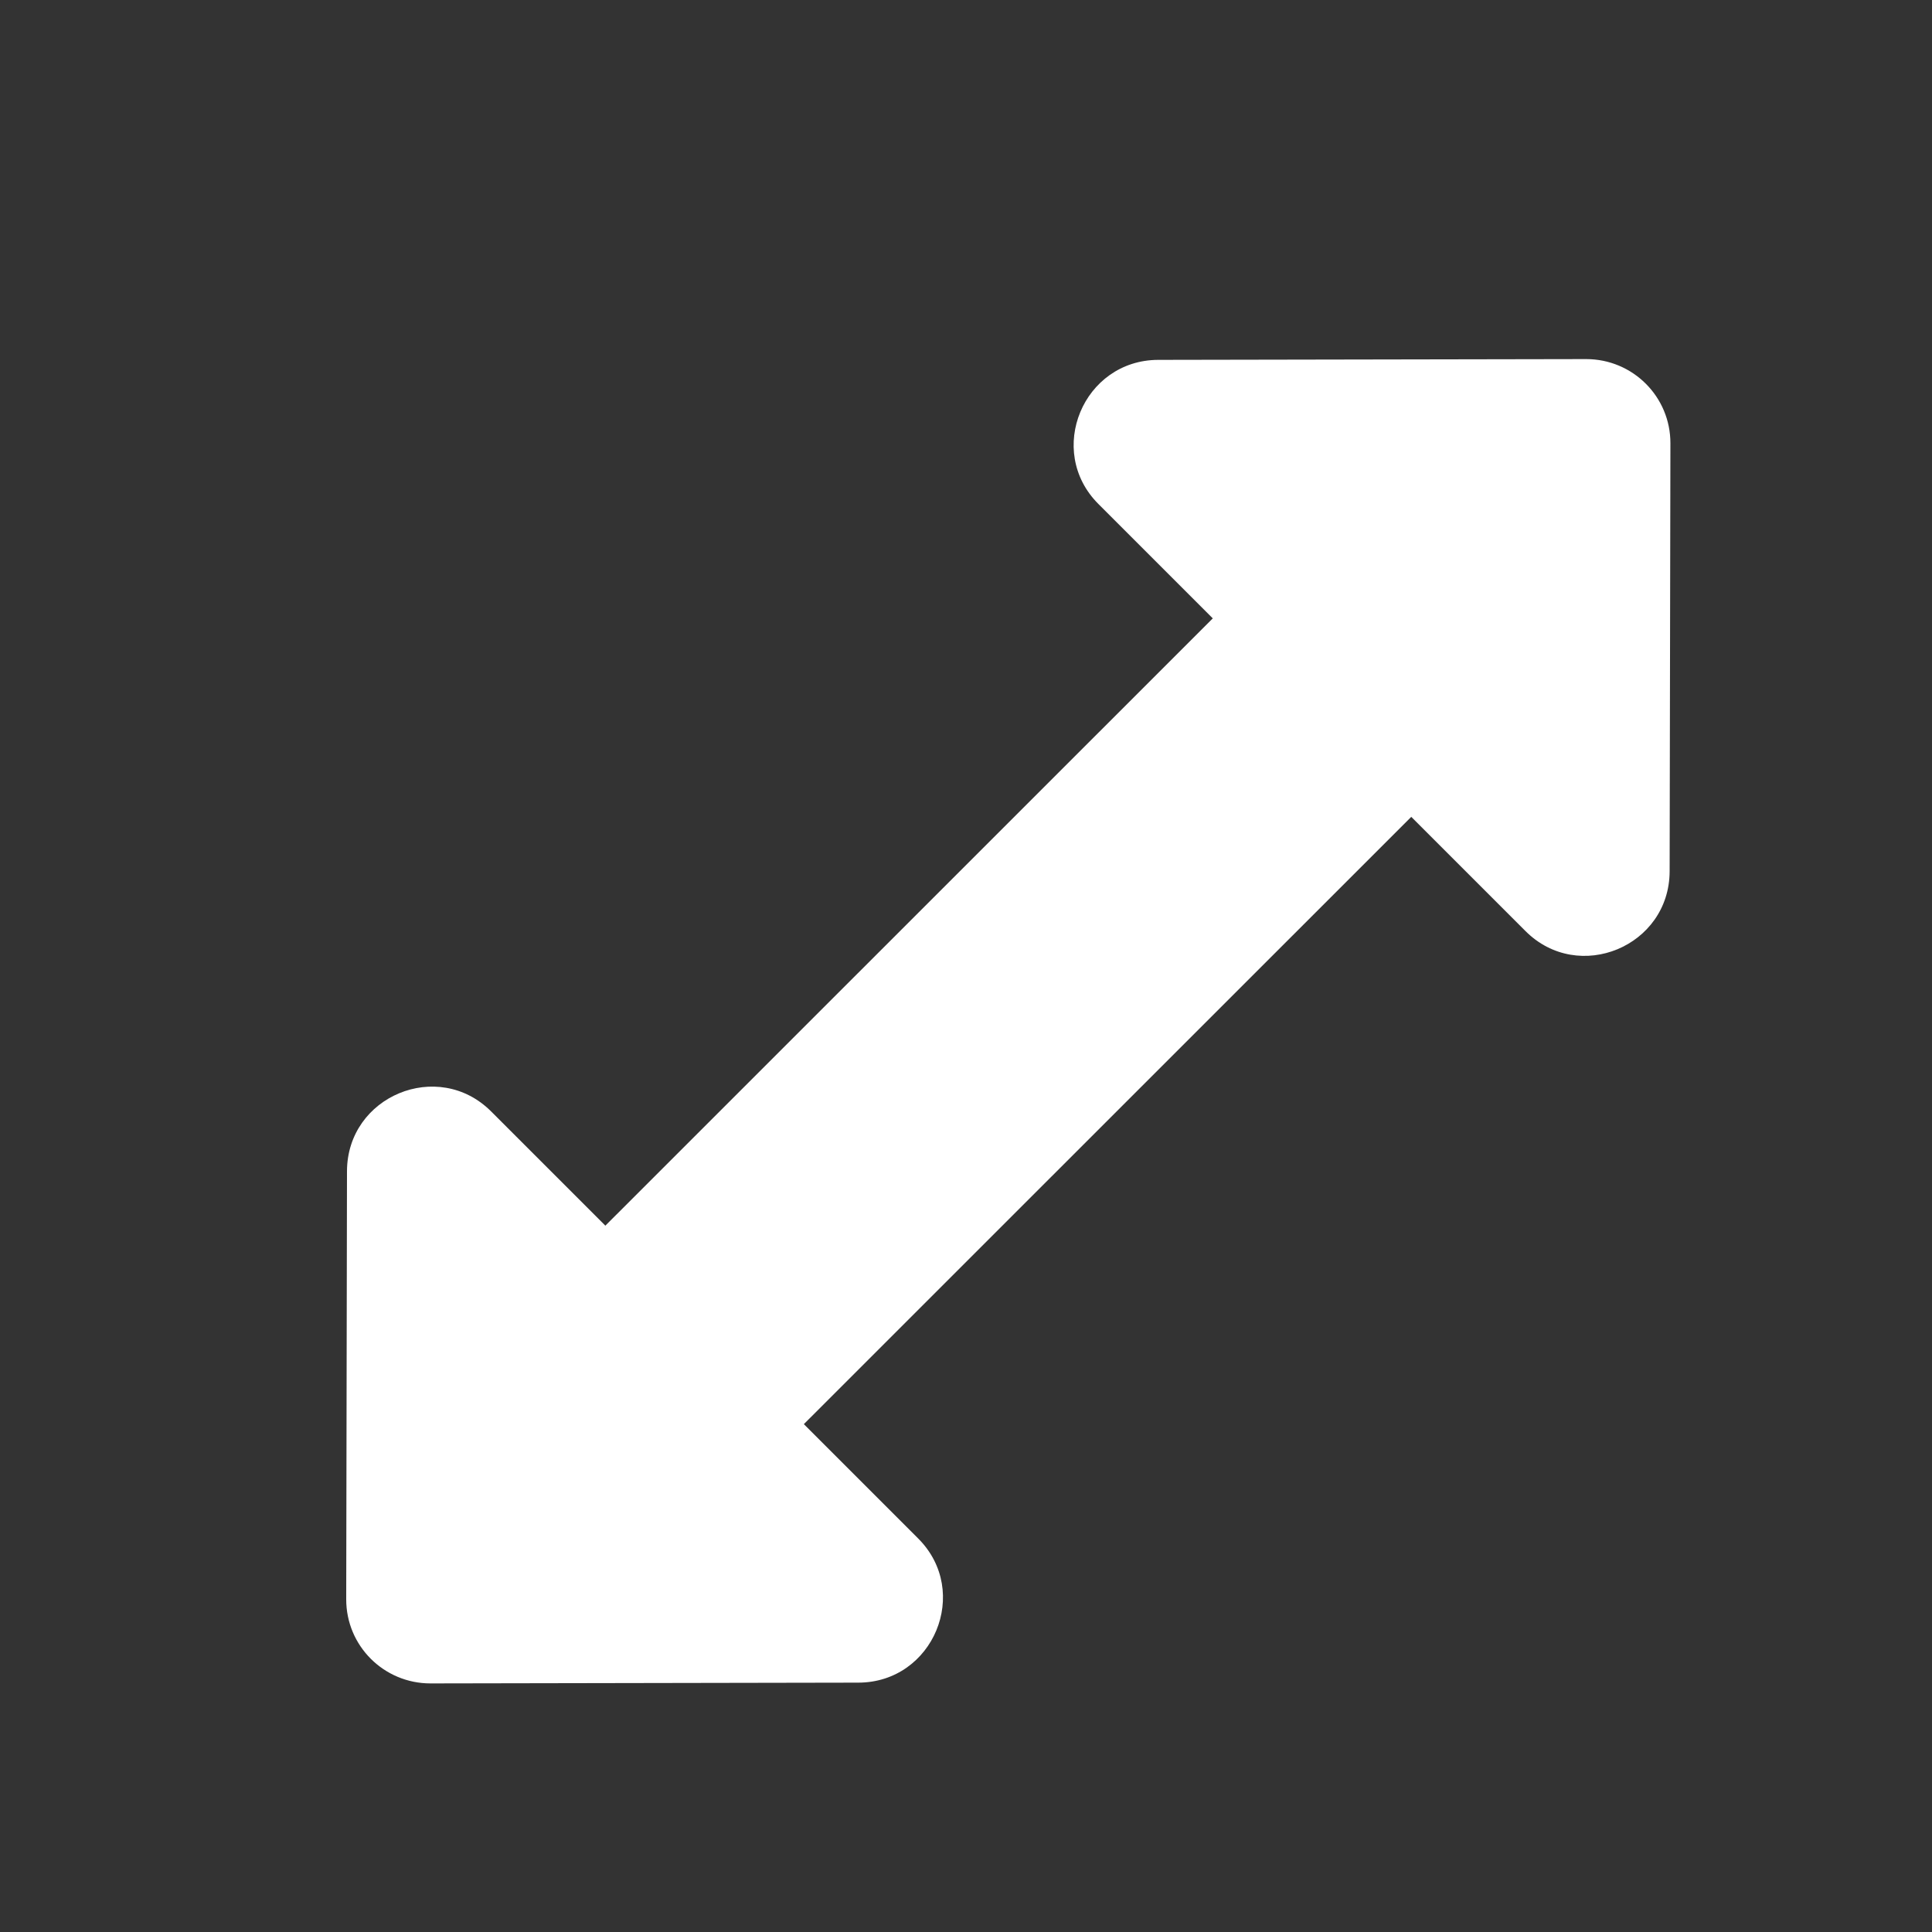 <svg width="15" height="15" viewBox="0 0 15 15" fill="none" xmlns="http://www.w3.org/2000/svg">
<rect x="0" y="0" width="15" height="15" fill="#333333" stroke="none"/>
<path d="M11.844 7.229L10.957 6.342L6.241 11.057L7.129 11.945C7.541 12.357 7.247 13.063 6.664 13.064L3.342 13.07C2.98 13.07 2.687 12.778 2.688 12.416L2.694 9.094C2.695 8.51 3.401 8.217 3.813 8.629L4.7 9.516L9.416 4.801L8.528 3.913C8.116 3.501 8.41 2.795 8.993 2.794L12.315 2.788C12.677 2.788 12.97 3.08 12.969 3.442L12.963 6.764C12.962 7.348 12.256 7.641 11.844 7.229Z" fill="white"/>
</svg>

